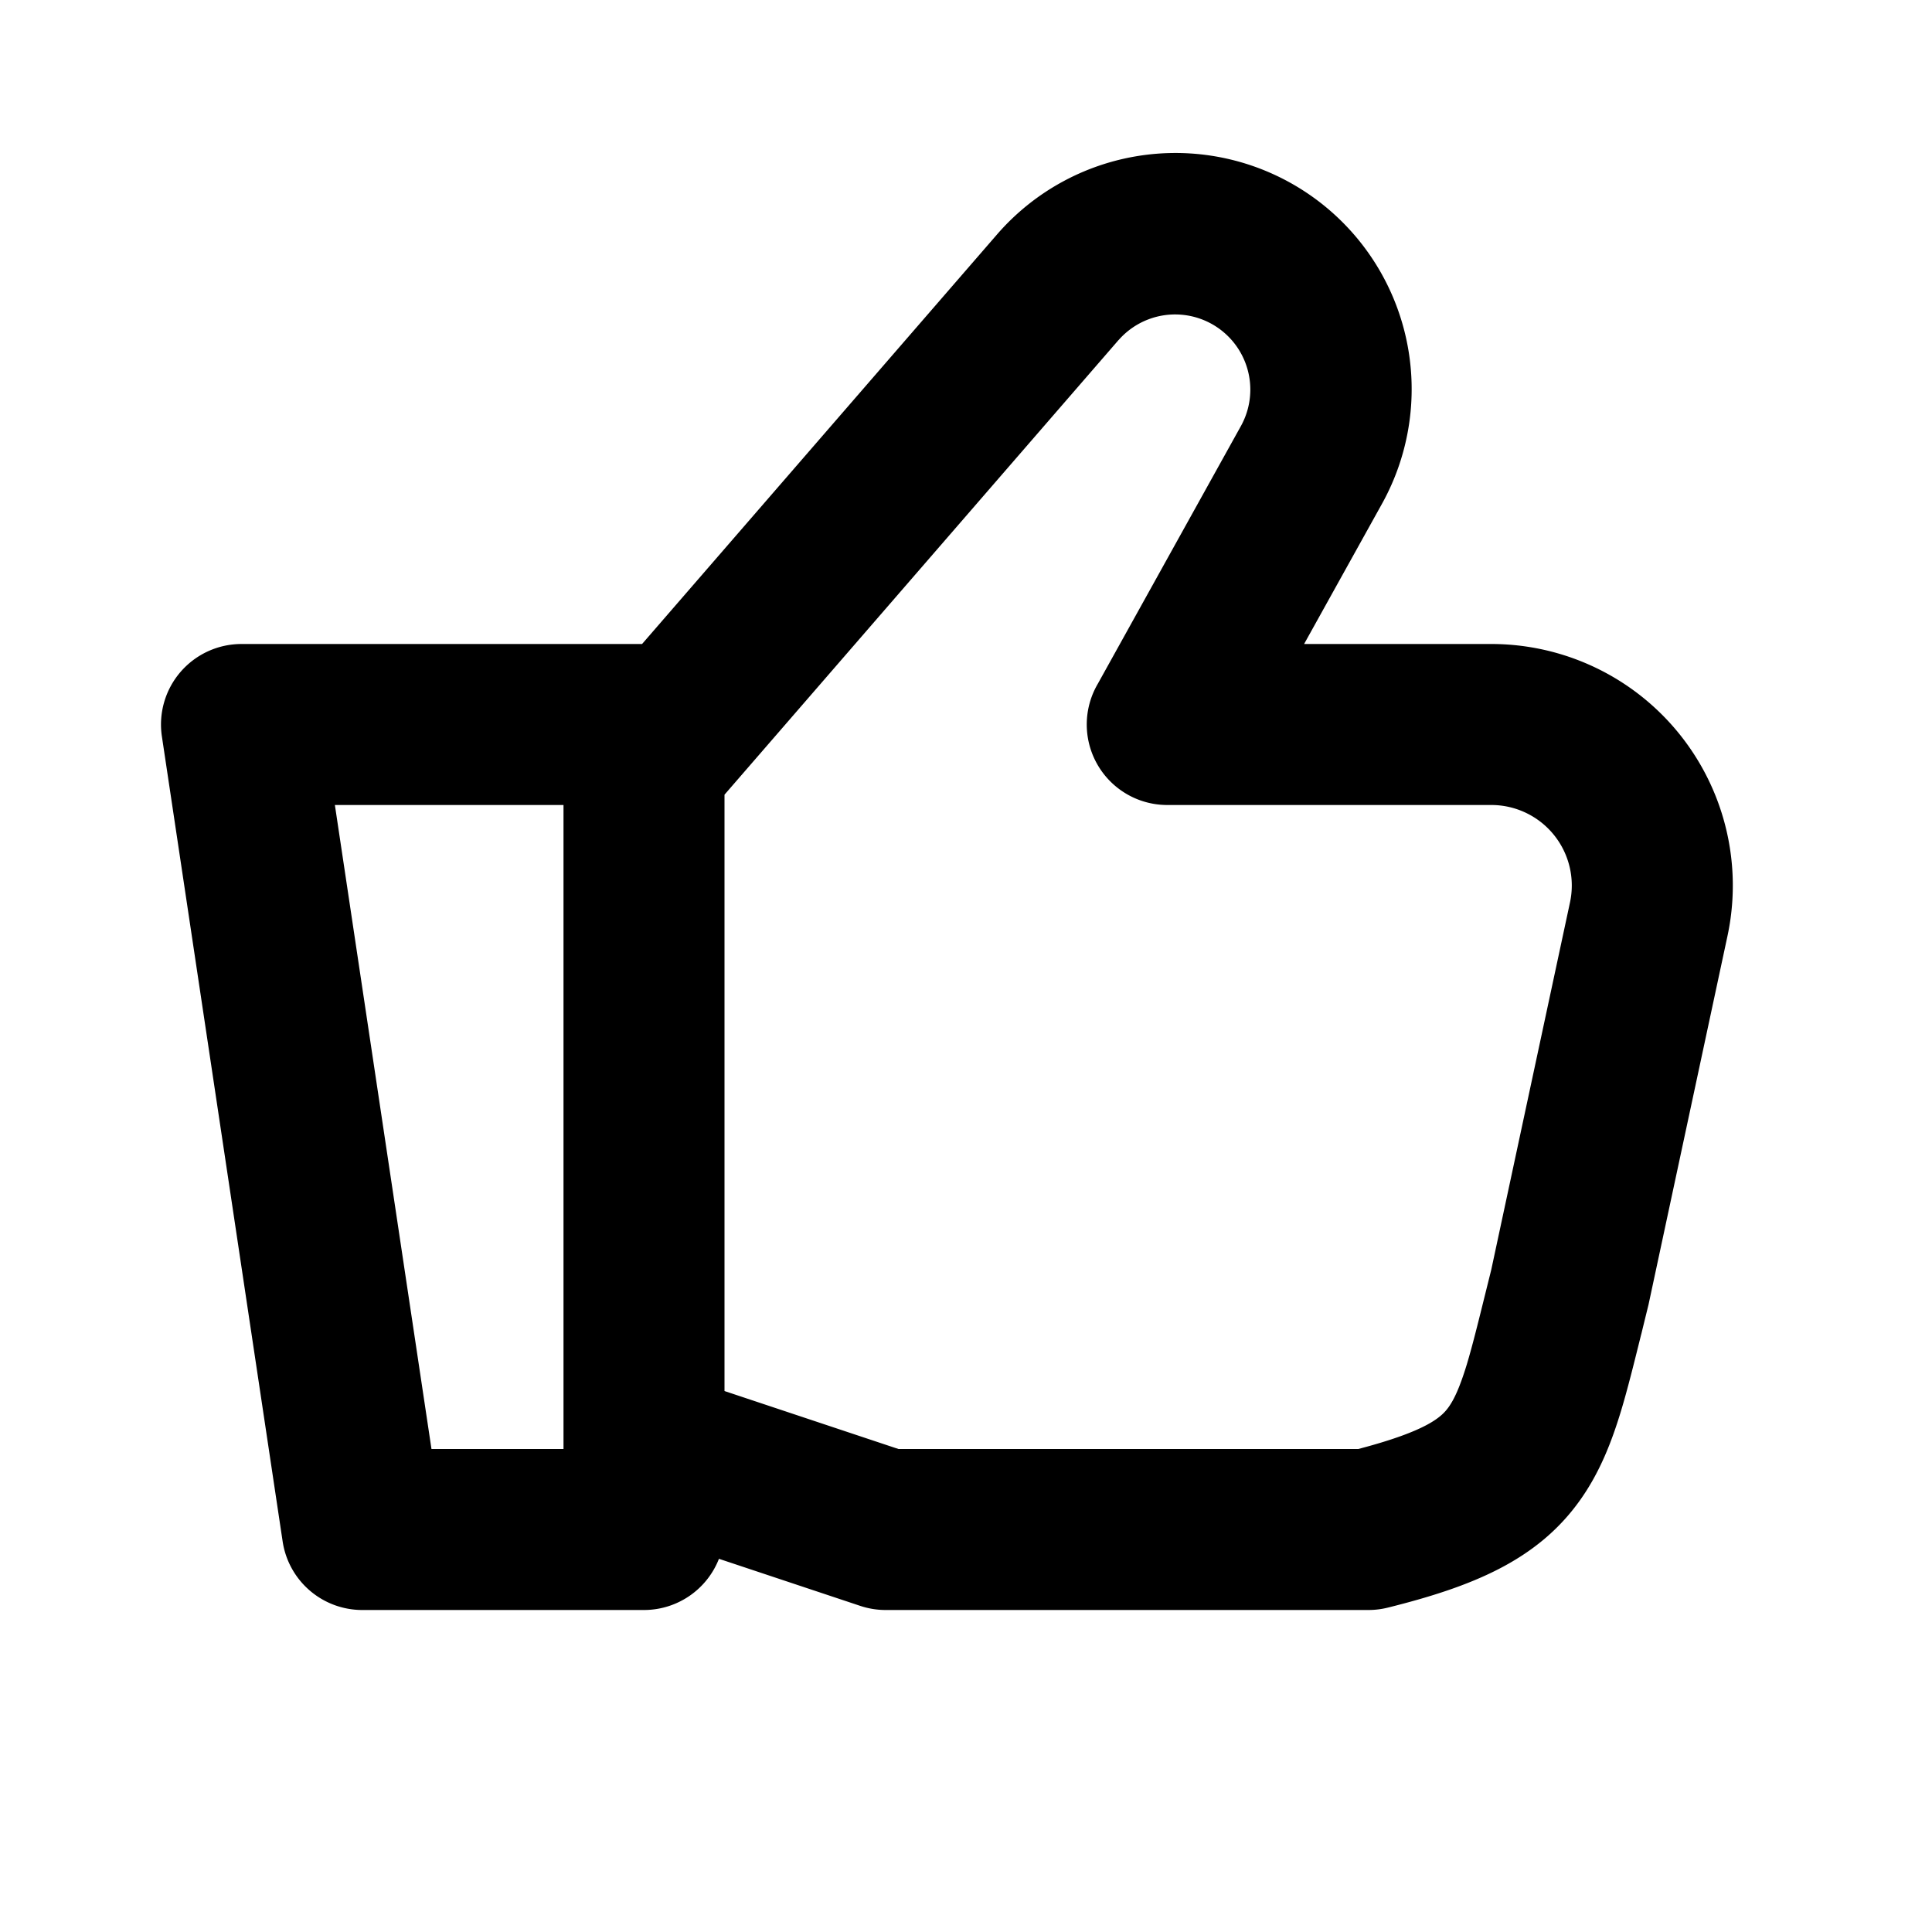 <svg xmlns="http://www.w3.org/2000/svg" viewBox="0 0 24 24">
  <path fill-rule="evenodd" d="M13.896 4.224a.934.934 0 0 1 1.521 1.065l-1.78 3.206A1 1 0 0 0 14.5 10h4.025a1 1 0 0 1 .978 1.21l-.978 4.563-.092.37c-.081.327-.144.58-.211.804-.09.295-.161.44-.225.53-.087.123-.262.297-1.124.523h-5.712L9 17.28V9.872l4.896-5.649ZM7.976 8l4.408-5.086a2.934 2.934 0 0 1 4.782 3.347L16.2 8h2.326a3 3 0 0 1 2.933 3.629l-.981 4.58a88.848 88.848 0 0 0-.09.367l-.001.001v.001c-.086.346-.166.671-.25.949-.114.376-.261.761-.51 1.11-.534.751-1.348 1.074-2.385 1.333A1 1 0 0 1 17 20h-6a1 1 0 0 1-.316-.052l-1.753-.584A1 1 0 0 1 8 20H4.5a1 1 0 0 1-.989-.852l-1.5-10A1 1 0 0 1 3 8h4.977ZM7 10v8H5.36l-1.2-8H7Z"/>
</svg>
